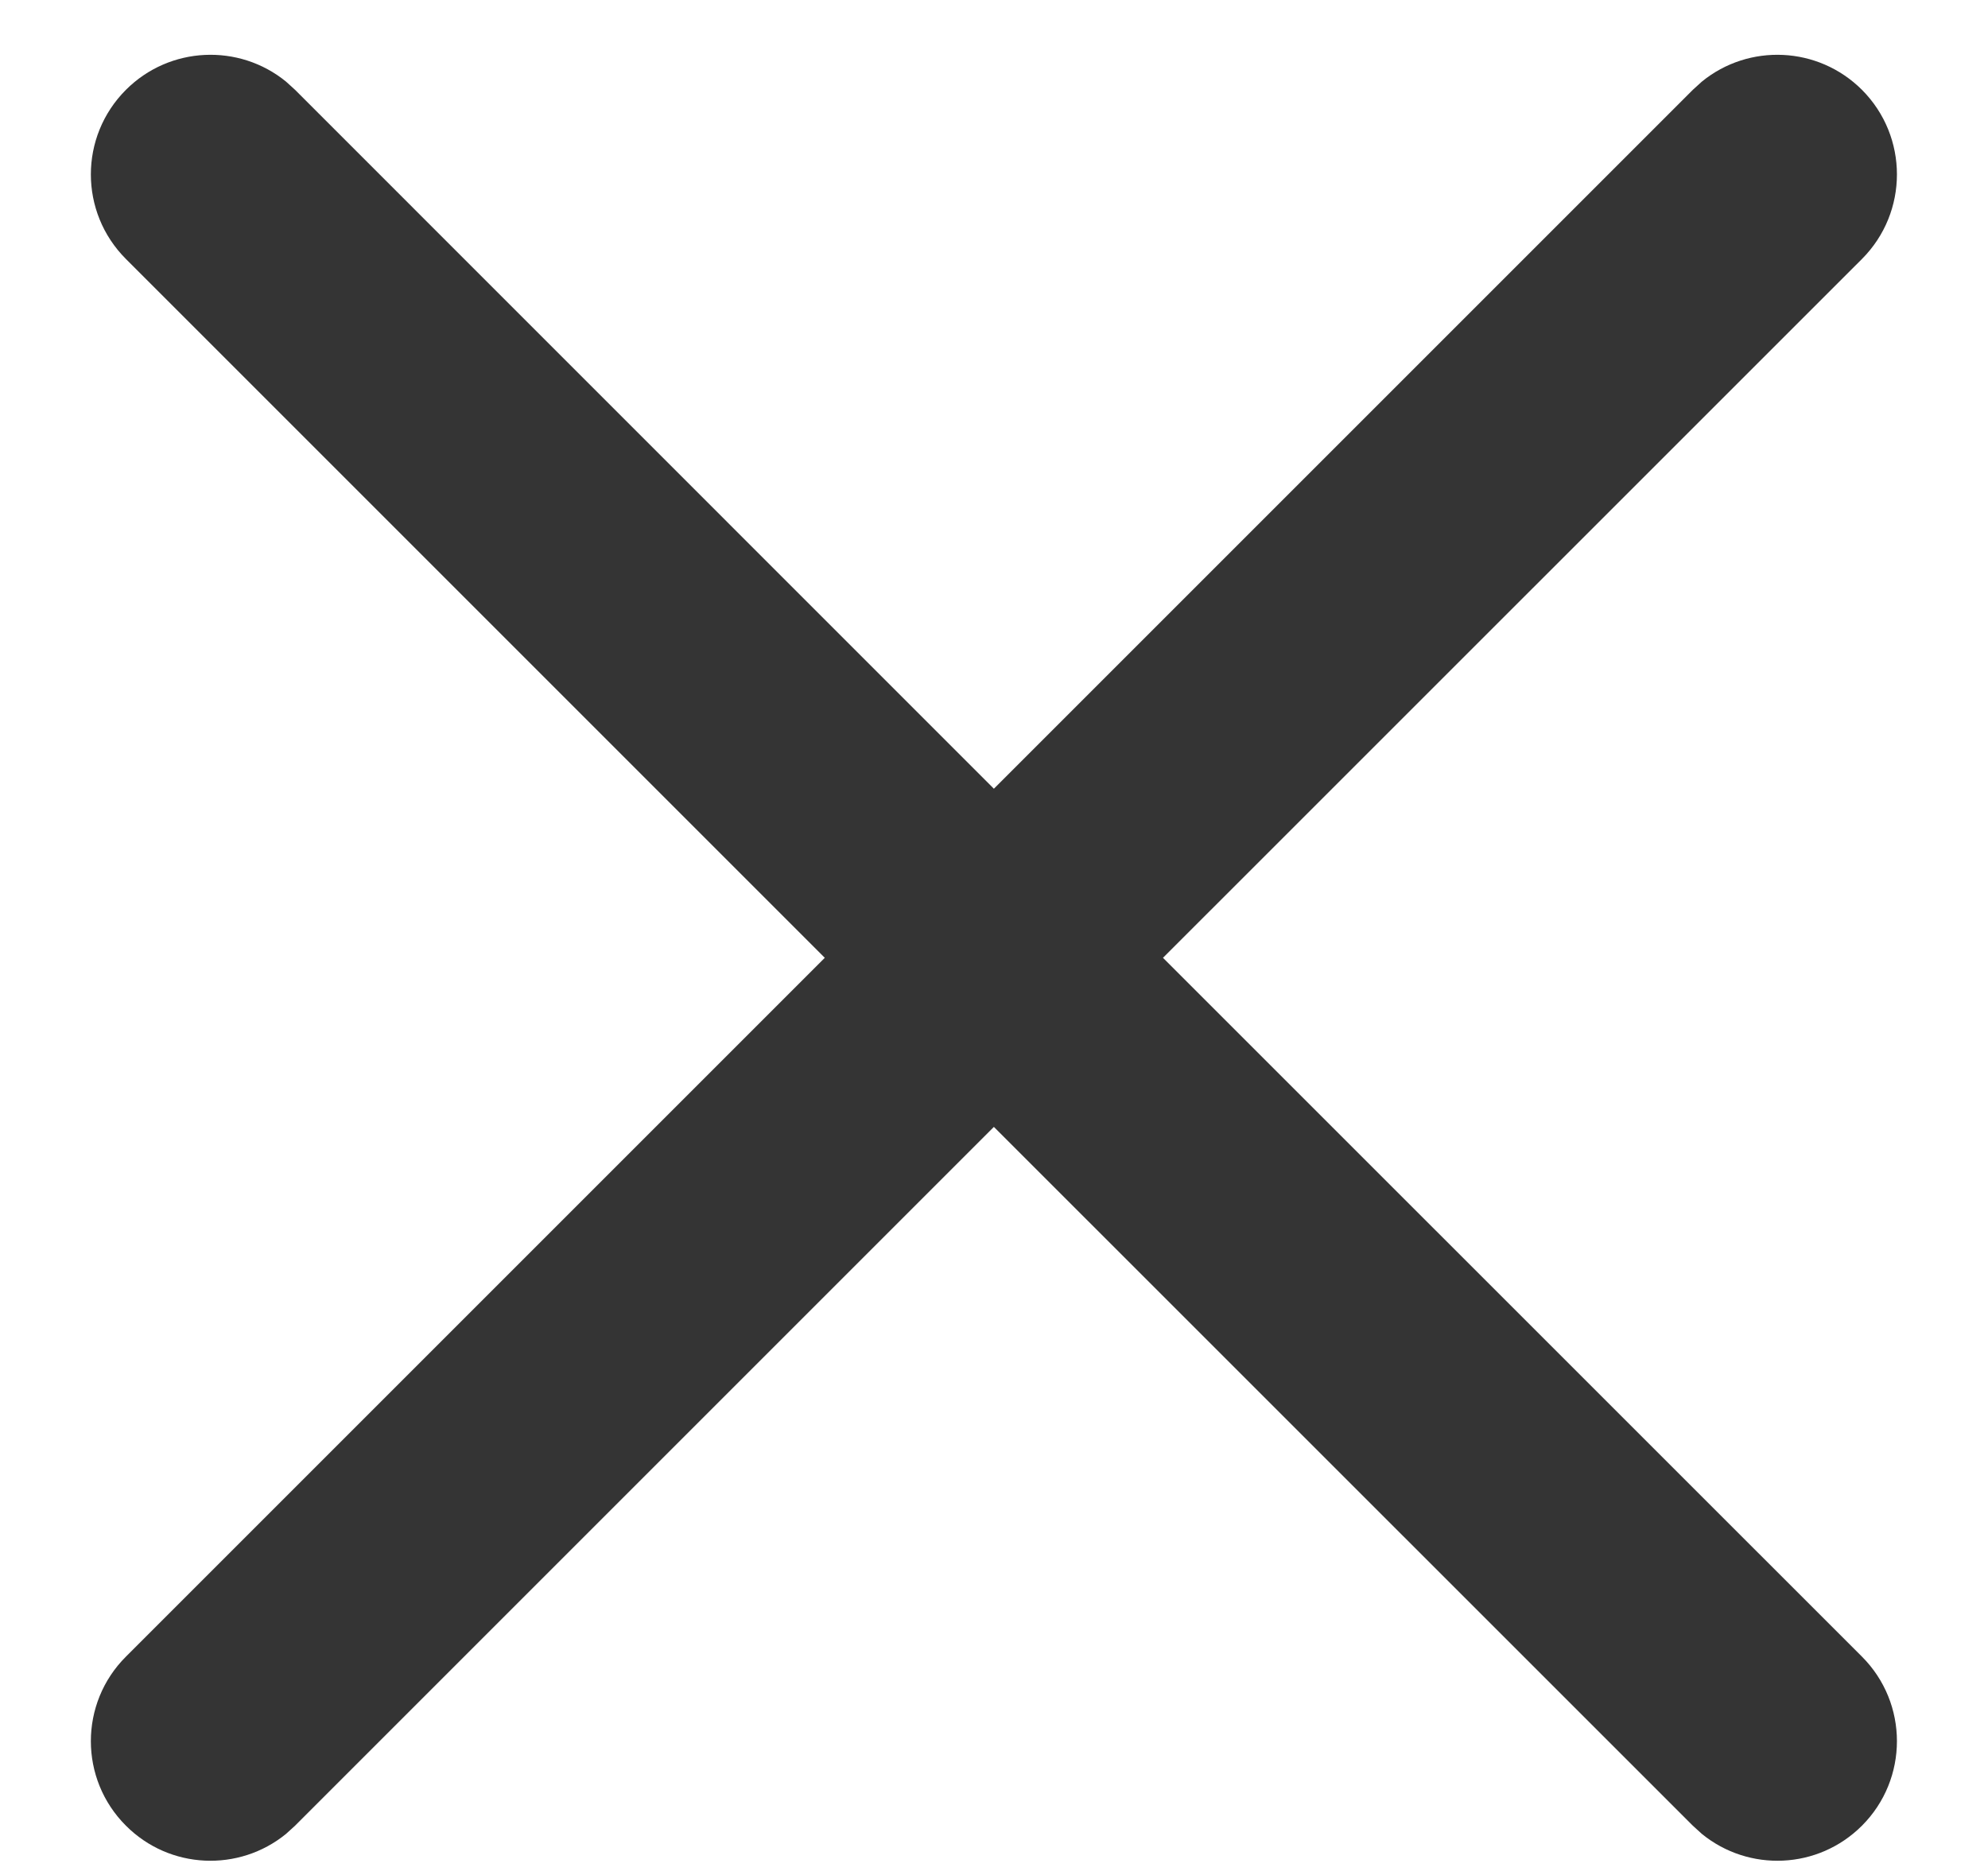 <svg width="17" height="16" viewBox="0 0 17 16" fill="none" xmlns="http://www.w3.org/2000/svg">
<path d="M14.553 0.698C14.955 0.37 15.547 0.394 15.922 0.768C16.321 1.168 16.321 1.815 15.922 2.215L9.945 8.191L15.922 14.167C16.321 14.566 16.321 15.214 15.922 15.613C15.547 15.988 14.955 16.011 14.553 15.683L14.476 15.613L8.499 9.637L2.523 15.613L2.446 15.683C2.044 16.011 1.451 15.988 1.077 15.613C0.677 15.214 0.677 14.566 1.077 14.167L7.053 8.191L1.077 2.215C0.677 1.815 0.677 1.168 1.077 0.768C1.451 0.394 2.044 0.37 2.446 0.698L2.523 0.768L8.499 6.745L14.476 0.768L14.553 0.698Z" fill="#343434"/>
</svg>
